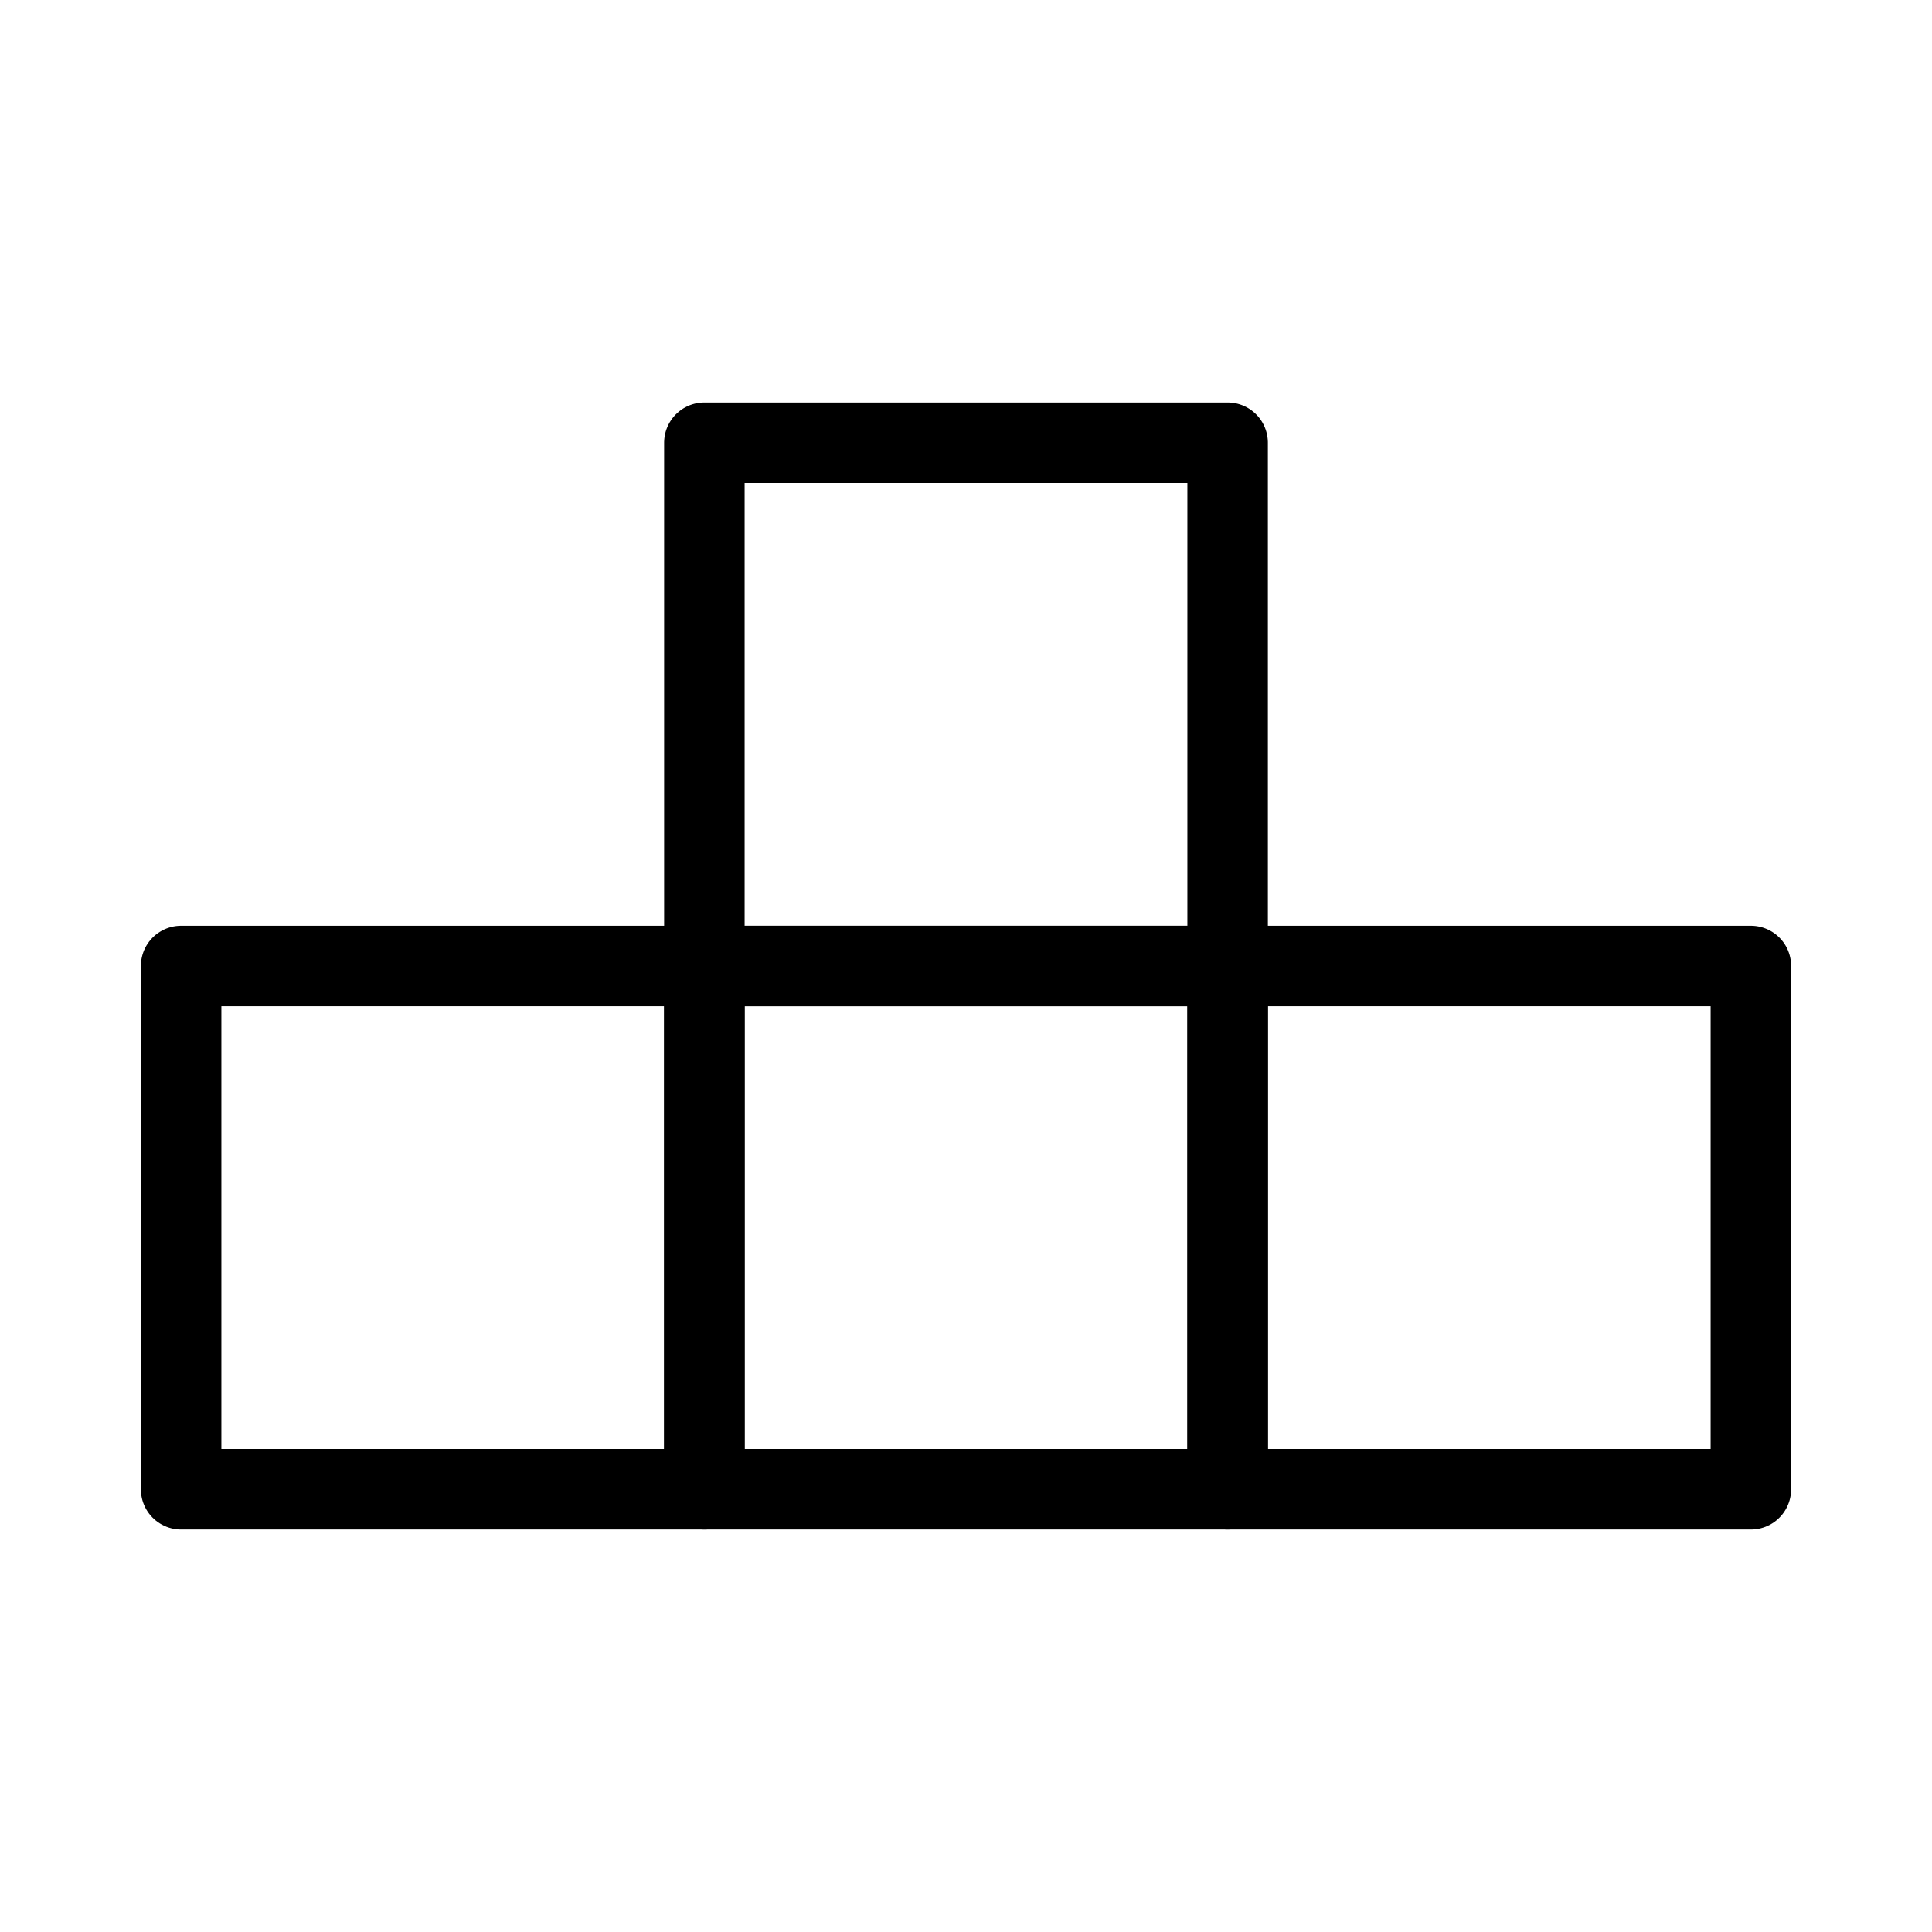 <svg xmlns="http://www.w3.org/2000/svg" viewBox="0 0 48 48"><defs><style>.a{stroke-width:2px;stroke-width:2px;fill:none;stroke:#000;stroke-linecap:round;stroke-linejoin:round;}</style></defs><rect class="a" x="4.5" y="24" width="13" height="13" transform="translate(-19.5 41.5) rotate(-90)"/><rect class="a" x="17.5" y="24" width="13" height="13" transform="translate(-6.5 54.5) rotate(-90)"/><rect class="a" x="17.5" y="11" width="13" height="13" transform="translate(6.5 41.5) rotate(-90)"/><rect class="a" x="30.5" y="24" width="13" height="13" transform="translate(6.5 67.5) rotate(-90)"/></svg>